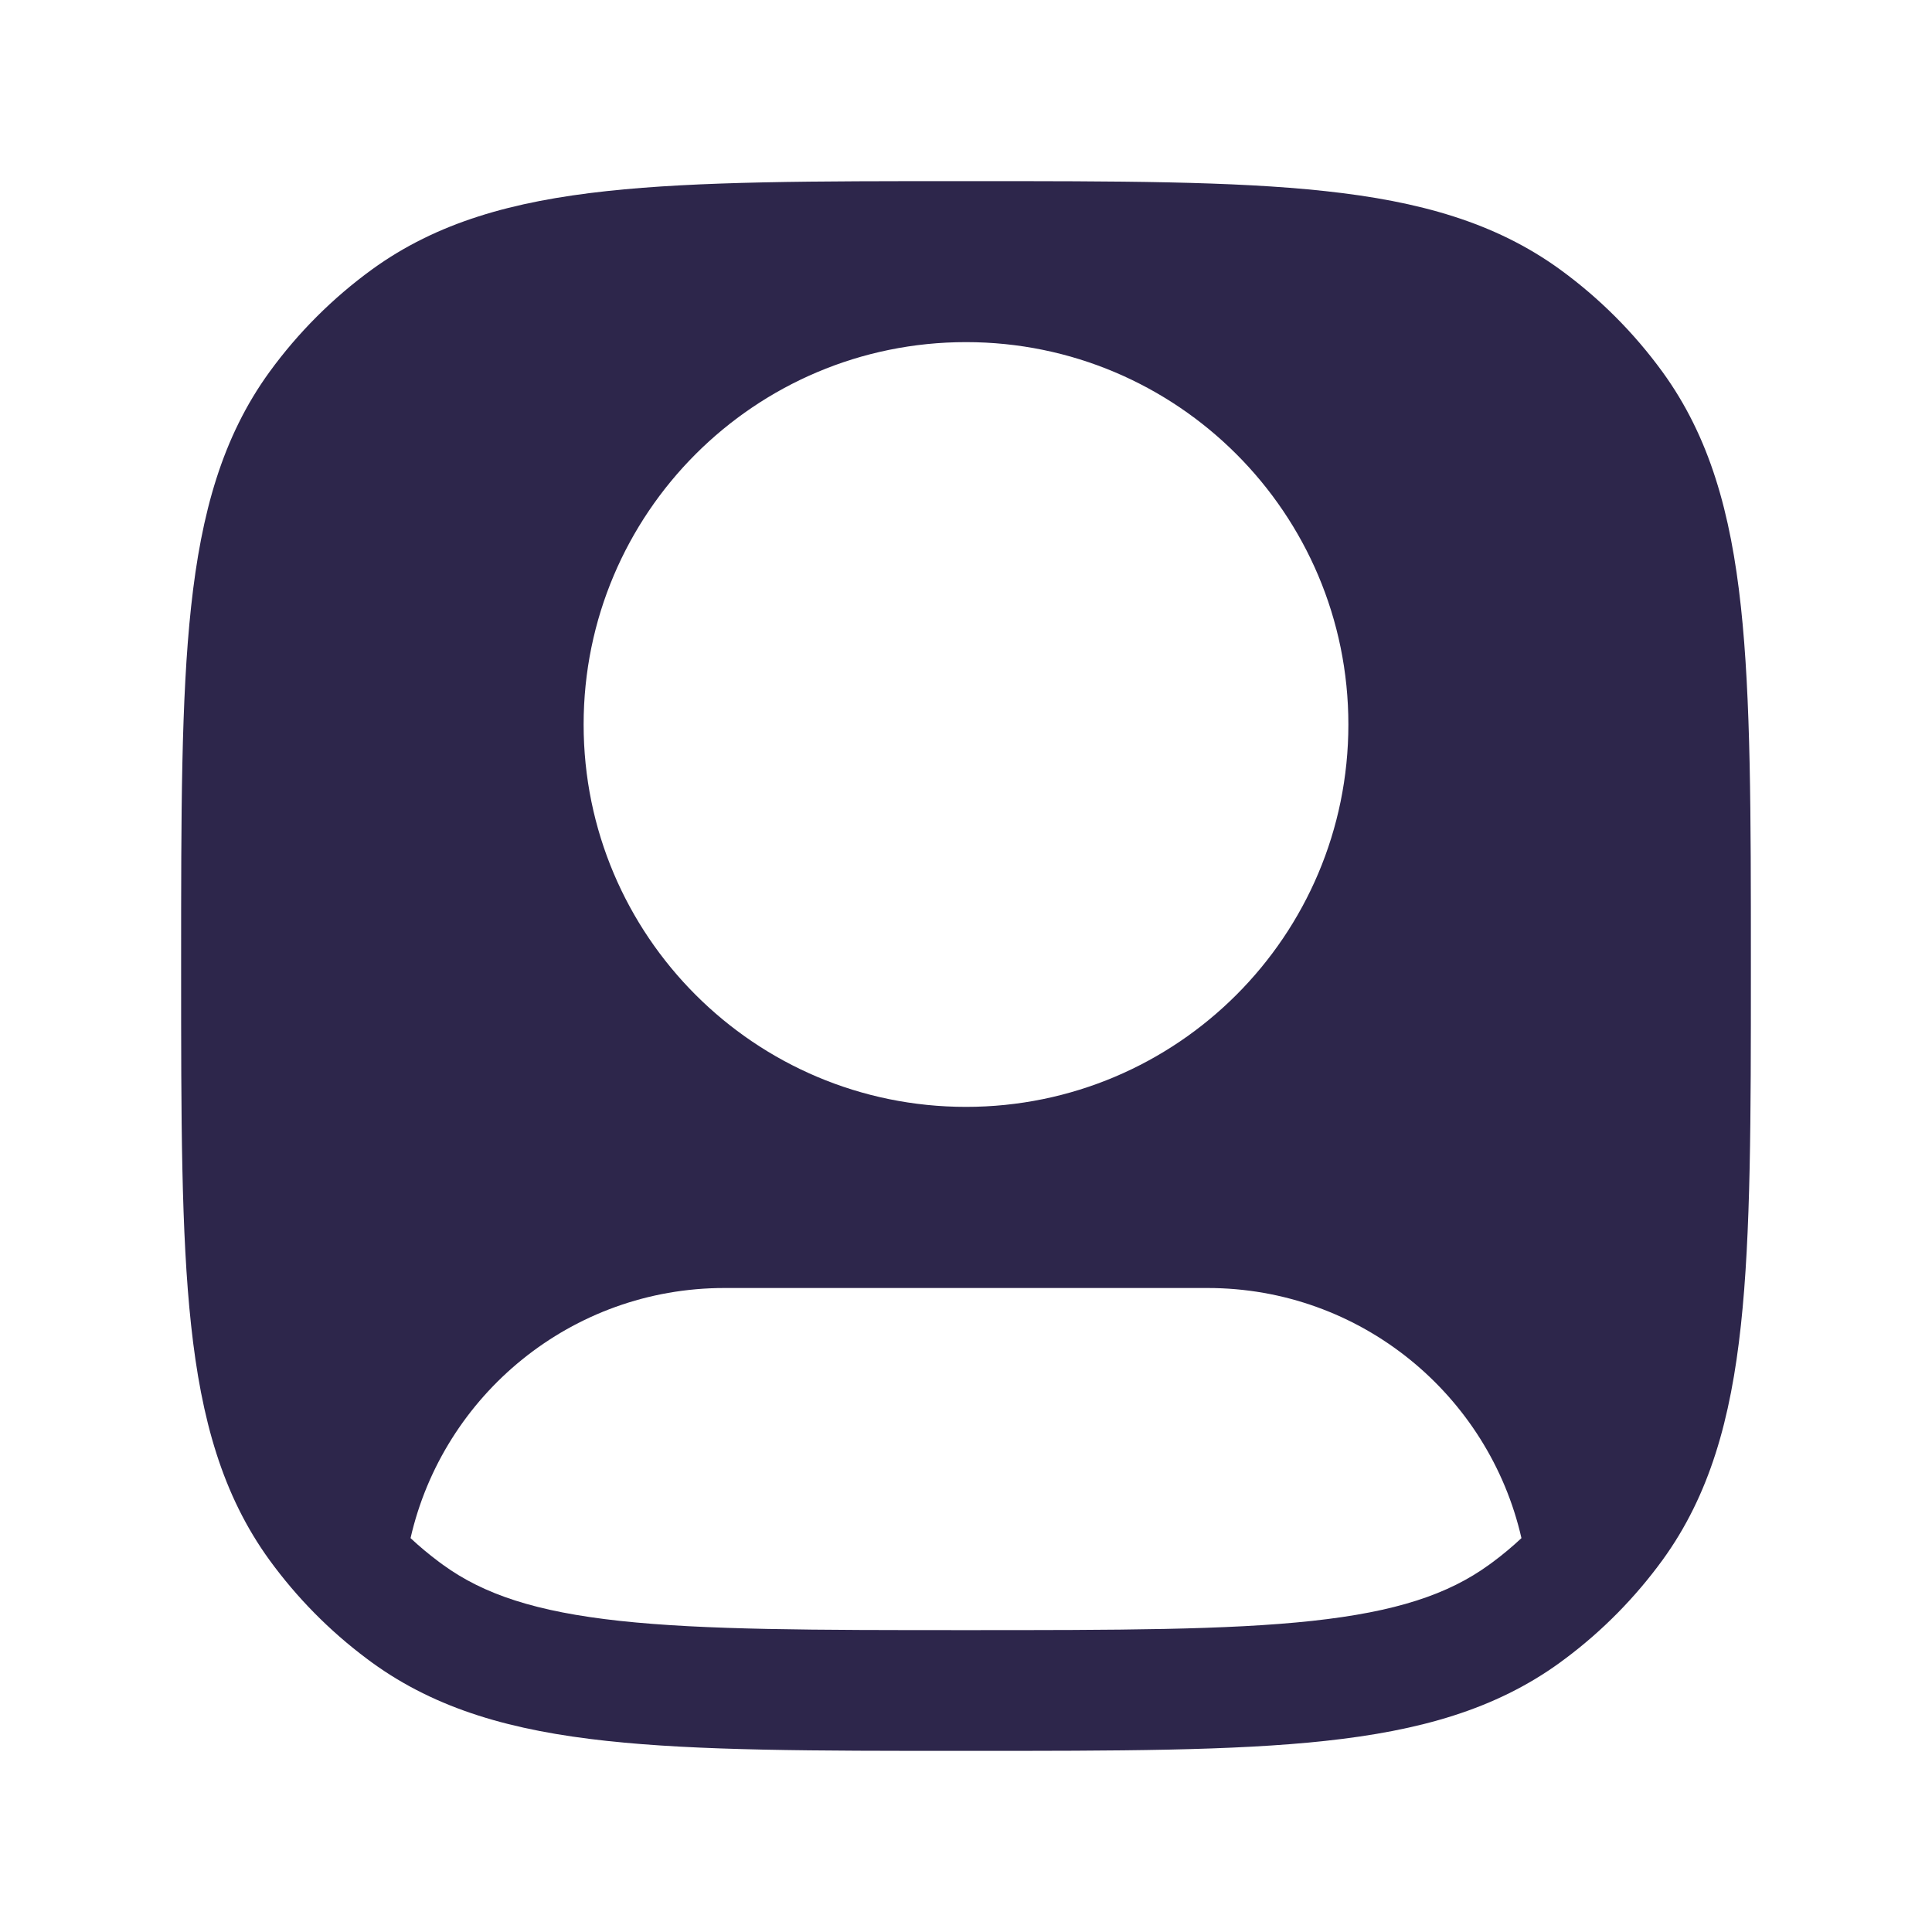 <svg xmlns="http://www.w3.org/2000/svg" width="24" height="24" viewBox="0 0 24 24">
  <defs/>
  <path fill="#2D264B" d="M12.045,2.25 C13.882,2.25 15.321,2.25 16.463,2.374 C17.629,2.5 18.573,2.762 19.38,3.348 C19.868,3.703 20.297,4.132 20.652,4.62 C21.238,5.427 21.5,6.371 21.626,7.536 C21.75,8.679 21.75,10.118 21.75,11.955 L21.75,12.045 C21.75,13.882 21.75,15.321 21.626,16.463 C21.5,17.629 21.238,18.573 20.652,19.38 C20.314,19.844 19.909,20.256 19.45,20.6 C19.44,20.607 19.43,20.615 19.42,20.622 C19.41,20.63 19.399,20.638 19.389,20.645 L19.38,20.652 C18.573,21.238 17.629,21.5 16.463,21.626 C15.321,21.75 13.882,21.75 12.045,21.75 L11.955,21.75 C10.118,21.75 8.679,21.75 7.536,21.626 C6.371,21.5 5.427,21.238 4.62,20.652 C4.598,20.636 4.576,20.619 4.554,20.603 C4.093,20.258 3.687,19.846 3.348,19.38 C2.762,18.573 2.5,17.629 2.374,16.463 C2.25,15.321 2.25,13.882 2.25,12.045 L2.25,11.955 C2.25,10.118 2.25,8.679 2.374,7.536 C2.5,6.371 2.762,5.427 3.348,4.62 C3.703,4.132 4.132,3.703 4.62,3.348 C5.427,2.762 6.371,2.5 7.536,2.374 C8.679,2.25 10.118,2.25 11.955,2.25 Z M12,4.25 C9.377,4.25 7.25,6.377 7.25,9 C7.25,11.623 9.377,13.75 12,13.75 C14.623,13.75 16.75,11.623 16.75,9 C16.75,6.377 14.623,4.25 12,4.25 Z M18.9,19.107 C18.494,17.328 16.902,16 15,16 L9,16 C7.098,16 5.506,17.328 5.1,19.107 C5.212,19.212 5.33,19.31 5.453,19.402 C5.469,19.414 5.485,19.426 5.502,19.438 C6.01,19.807 6.66,20.022 7.698,20.135 C8.75,20.249 10.108,20.25 12,20.25 C13.892,20.25 15.25,20.249 16.302,20.135 C17.34,20.022 17.99,19.807 18.498,19.438 C18.515,19.426 18.533,19.413 18.55,19.4 C18.672,19.309 18.789,19.211 18.9,19.107 Z"/>
</svg>


